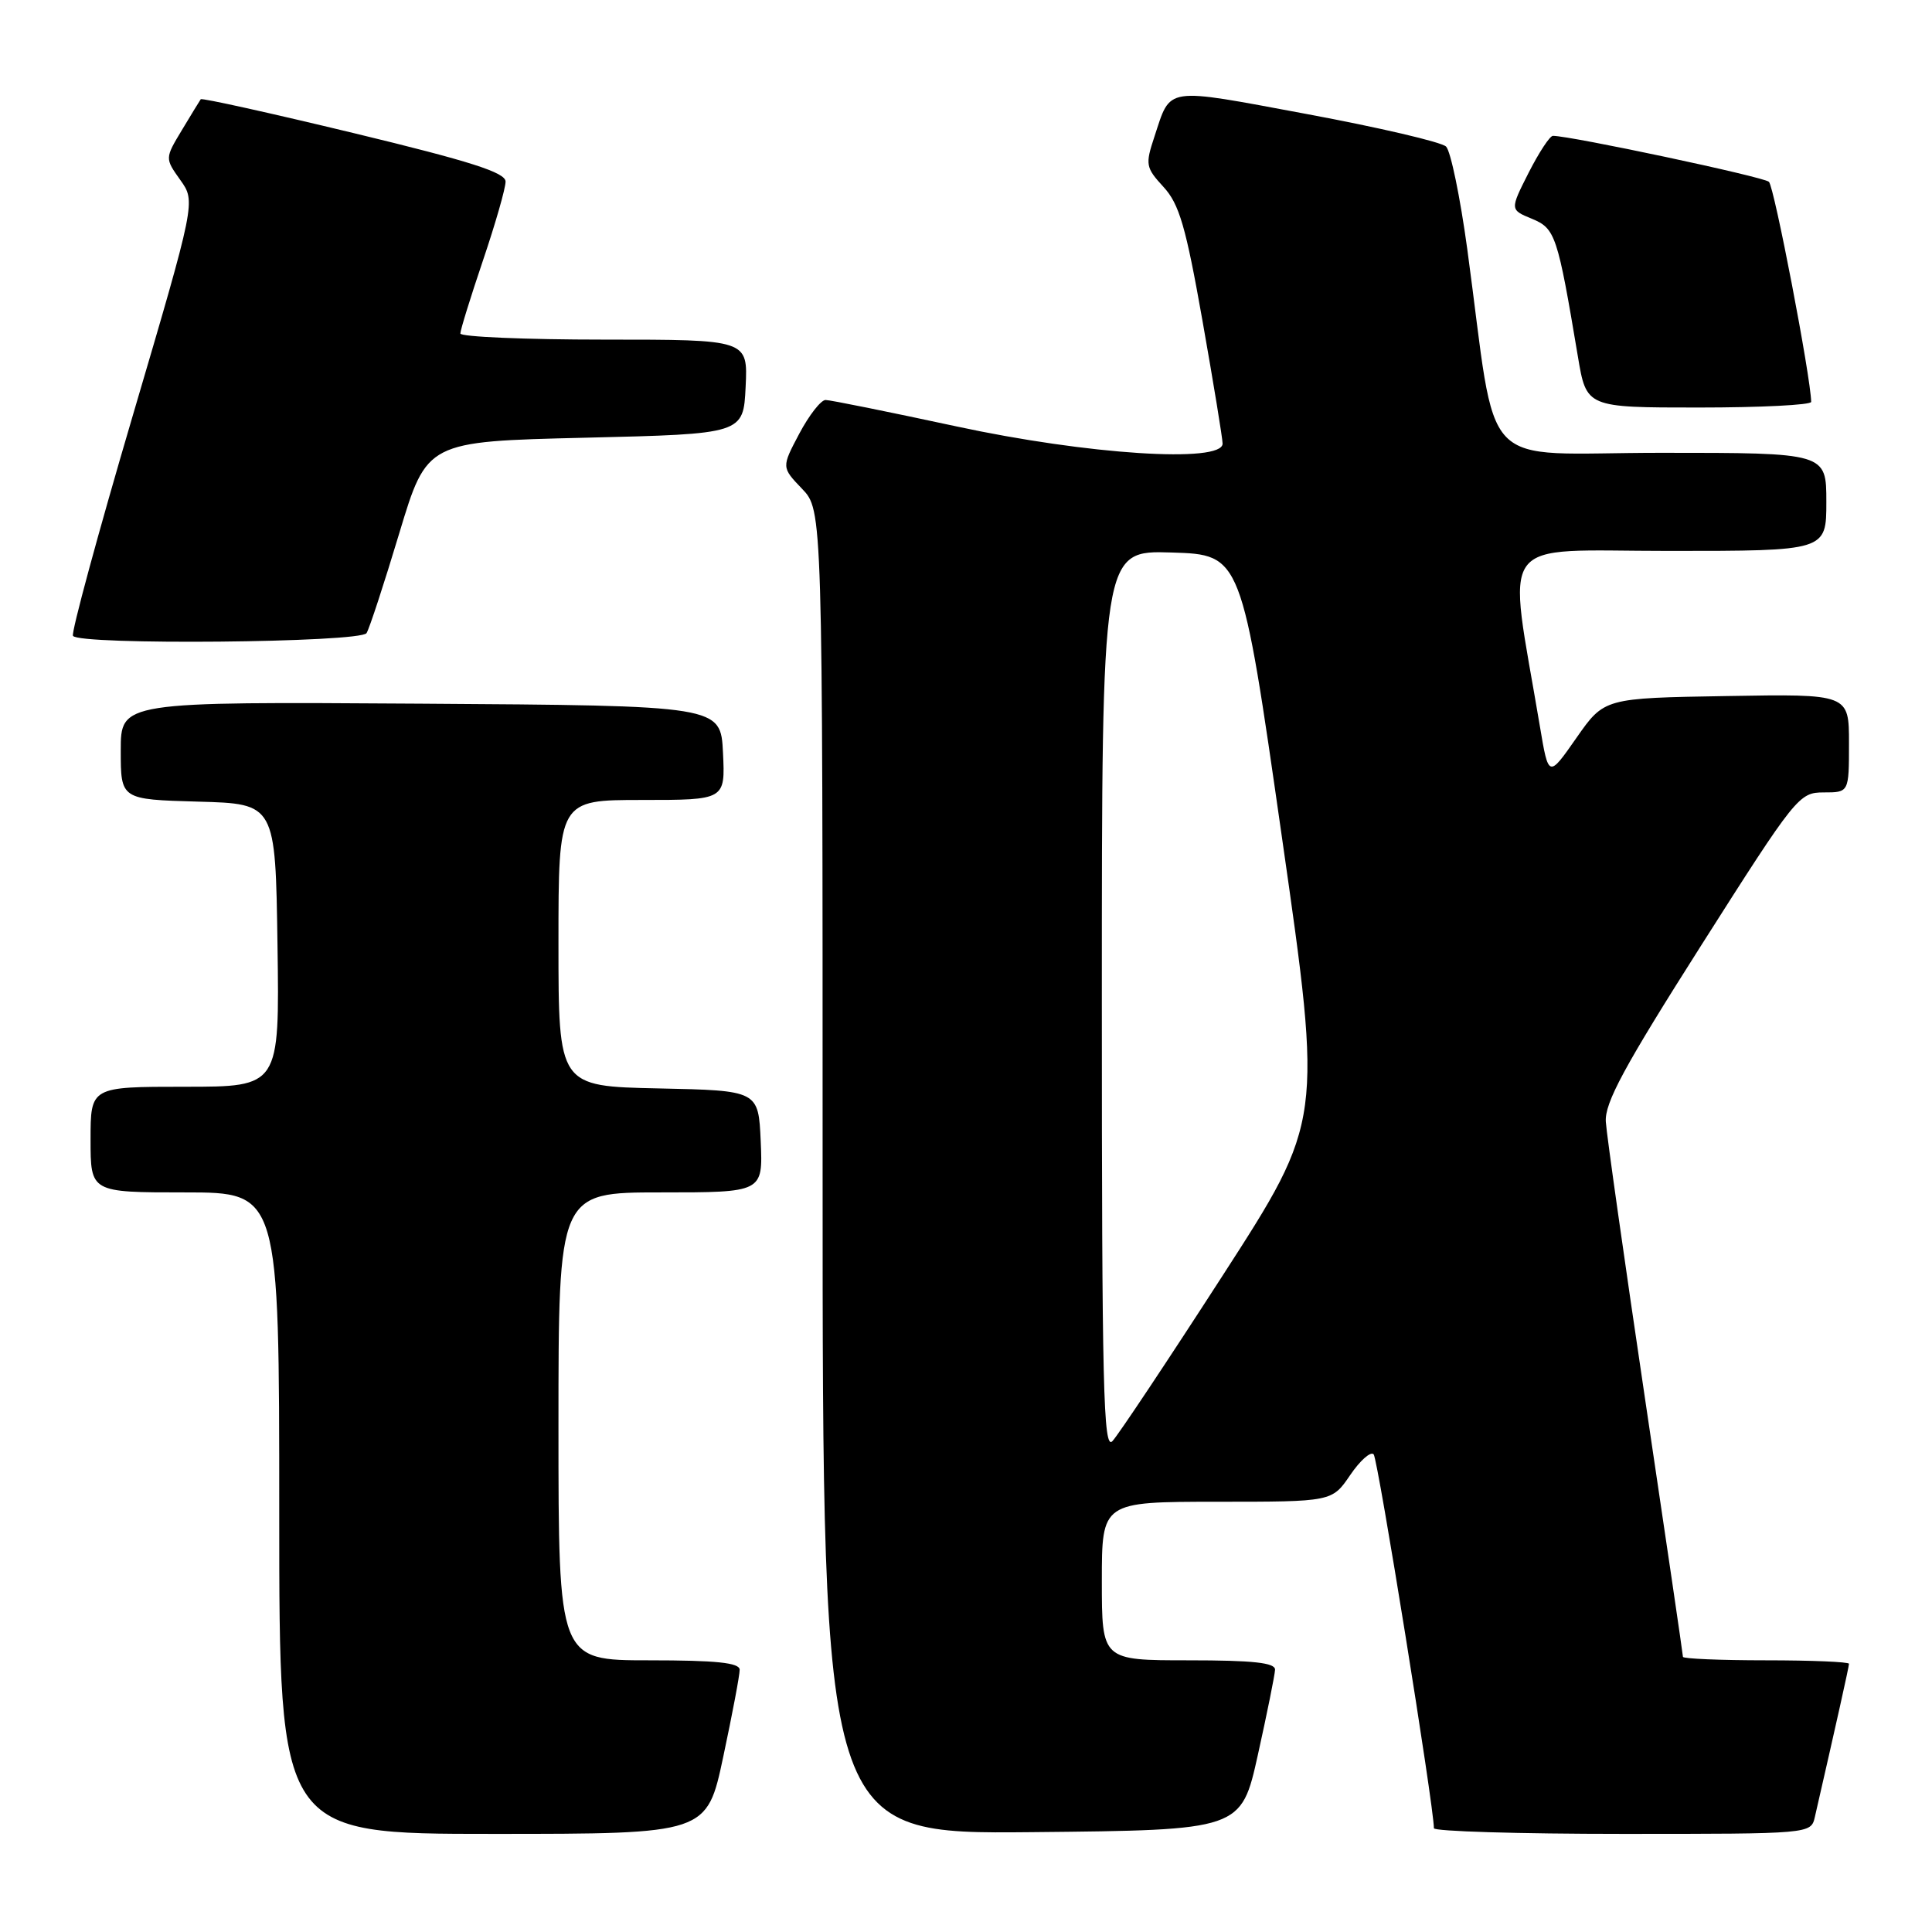 <?xml version="1.0" encoding="UTF-8" standalone="no"?>
<!DOCTYPE svg PUBLIC "-//W3C//DTD SVG 1.1//EN" "http://www.w3.org/Graphics/SVG/1.1/DTD/svg11.dtd" >
<svg xmlns="http://www.w3.org/2000/svg" xmlns:xlink="http://www.w3.org/1999/xlink" version="1.1" viewBox="0 0 256 256">
 <g >
 <path fill="currentColor"
d=" M 95.84 232.75 C 97.04 227.11 98.02 221.94 98.01 221.25 C 98.00 220.32 94.93 220.00 86.00 220.00 C 74.00 220.00 74.00 220.00 74.00 189.00 C 74.00 158.00 74.00 158.00 87.55 158.00 C 101.09 158.00 101.09 158.00 100.80 151.25 C 100.50 144.50 100.50 144.50 87.25 144.22 C 74.00 143.94 74.00 143.94 74.00 124.97 C 74.00 106.00 74.00 106.00 85.05 106.00 C 96.10 106.00 96.10 106.00 95.80 99.75 C 95.50 93.50 95.50 93.50 55.75 93.24 C 16.00 92.98 16.00 92.98 16.00 99.45 C 16.00 105.93 16.00 105.93 26.25 106.22 C 36.50 106.50 36.50 106.50 36.77 125.25 C 37.04 144.00 37.04 144.00 24.52 144.00 C 12.00 144.00 12.00 144.00 12.00 151.00 C 12.00 158.00 12.00 158.00 24.50 158.00 C 37.00 158.00 37.00 158.00 37.00 200.50 C 37.00 243.00 37.00 243.00 65.33 243.00 C 93.67 243.00 93.67 243.00 95.84 232.75 Z  M 166.68 232.50 C 167.90 227.00 168.92 221.94 168.95 221.25 C 168.99 220.32 166.06 220.00 157.50 220.00 C 146.00 220.00 146.00 220.00 146.00 209.50 C 146.00 199.00 146.00 199.00 161.25 198.99 C 176.50 198.99 176.50 198.99 178.91 195.45 C 180.23 193.51 181.63 192.27 182.02 192.71 C 182.58 193.34 190.01 239.46 190.00 242.25 C 190.00 242.66 201.24 243.00 214.98 243.00 C 239.96 243.00 239.96 243.00 240.48 240.75 C 243.28 228.54 245.00 220.84 245.00 220.46 C 245.00 220.21 240.05 220.00 234.00 220.00 C 227.95 220.00 223.00 219.79 223.00 219.54 C 223.00 219.29 220.75 203.95 217.99 185.44 C 215.24 166.94 212.89 150.39 212.78 148.65 C 212.61 146.14 215.19 141.37 225.43 125.25 C 237.98 105.50 238.38 105.00 241.65 105.00 C 245.00 105.00 245.00 105.00 245.00 98.48 C 245.00 91.95 245.00 91.95 228.79 92.23 C 212.57 92.50 212.57 92.50 208.88 97.78 C 205.19 103.07 205.19 103.07 204.05 96.28 C 199.73 70.56 197.93 73.00 221.14 73.00 C 242.00 73.00 242.00 73.00 242.00 66.50 C 242.00 60.00 242.00 60.00 220.12 60.00 C 195.39 60.00 198.54 63.30 194.42 33.00 C 193.48 26.12 192.22 20.01 191.61 19.42 C 191.00 18.82 182.67 16.88 173.10 15.10 C 154.12 11.57 155.18 11.41 152.96 18.13 C 151.74 21.81 151.81 22.20 154.17 24.77 C 156.26 27.04 157.13 30.03 159.34 42.53 C 160.80 50.80 162.00 58.11 162.00 58.78 C 162.00 61.40 144.07 60.24 126.73 56.50 C 117.80 54.58 110.00 53.00 109.39 53.00 C 108.78 53.00 107.21 55.01 105.91 57.46 C 103.55 61.92 103.55 61.92 106.27 64.76 C 109.00 67.61 109.00 67.61 109.00 155.32 C 109.00 243.03 109.00 243.03 136.73 242.77 C 164.46 242.50 164.46 242.50 166.68 232.50 Z  M 48.57 83.89 C 48.95 83.28 50.90 77.32 52.91 70.64 C 56.57 58.50 56.57 58.50 77.53 58.00 C 98.50 57.50 98.50 57.50 98.80 51.25 C 99.10 45.00 99.10 45.00 80.05 45.00 C 69.57 45.00 61.00 44.63 61.00 44.19 C 61.00 43.74 62.35 39.38 64.00 34.50 C 65.65 29.62 67.00 24.92 66.99 24.06 C 66.99 22.86 62.37 21.38 46.92 17.65 C 35.89 14.99 26.74 12.96 26.60 13.15 C 26.46 13.34 25.34 15.18 24.10 17.24 C 21.85 20.98 21.85 20.98 23.89 23.85 C 25.94 26.72 25.94 26.72 17.58 55.11 C 12.98 70.72 9.42 83.84 9.67 84.25 C 10.42 85.51 47.78 85.16 48.57 83.89 Z  M 239.99 53.25 C 239.94 49.96 235.09 24.72 234.39 24.09 C 233.65 23.42 208.13 18.00 205.77 18.00 C 205.36 18.00 203.92 20.20 202.55 22.89 C 200.07 27.79 200.07 27.79 202.99 28.99 C 206.09 30.28 206.38 31.13 209.08 47.25 C 210.21 54.00 210.21 54.00 225.10 54.00 C 233.30 54.00 239.99 53.66 239.99 53.25 Z  M 146.00 132.68 C 146.00 72.92 146.00 72.92 155.25 73.21 C 164.50 73.50 164.50 73.50 169.87 111.00 C 175.25 148.50 175.25 148.50 162.02 169.00 C 154.74 180.28 148.16 190.16 147.40 190.96 C 146.20 192.22 146.00 183.84 146.00 132.68 Z "/>
</g>
</svg>